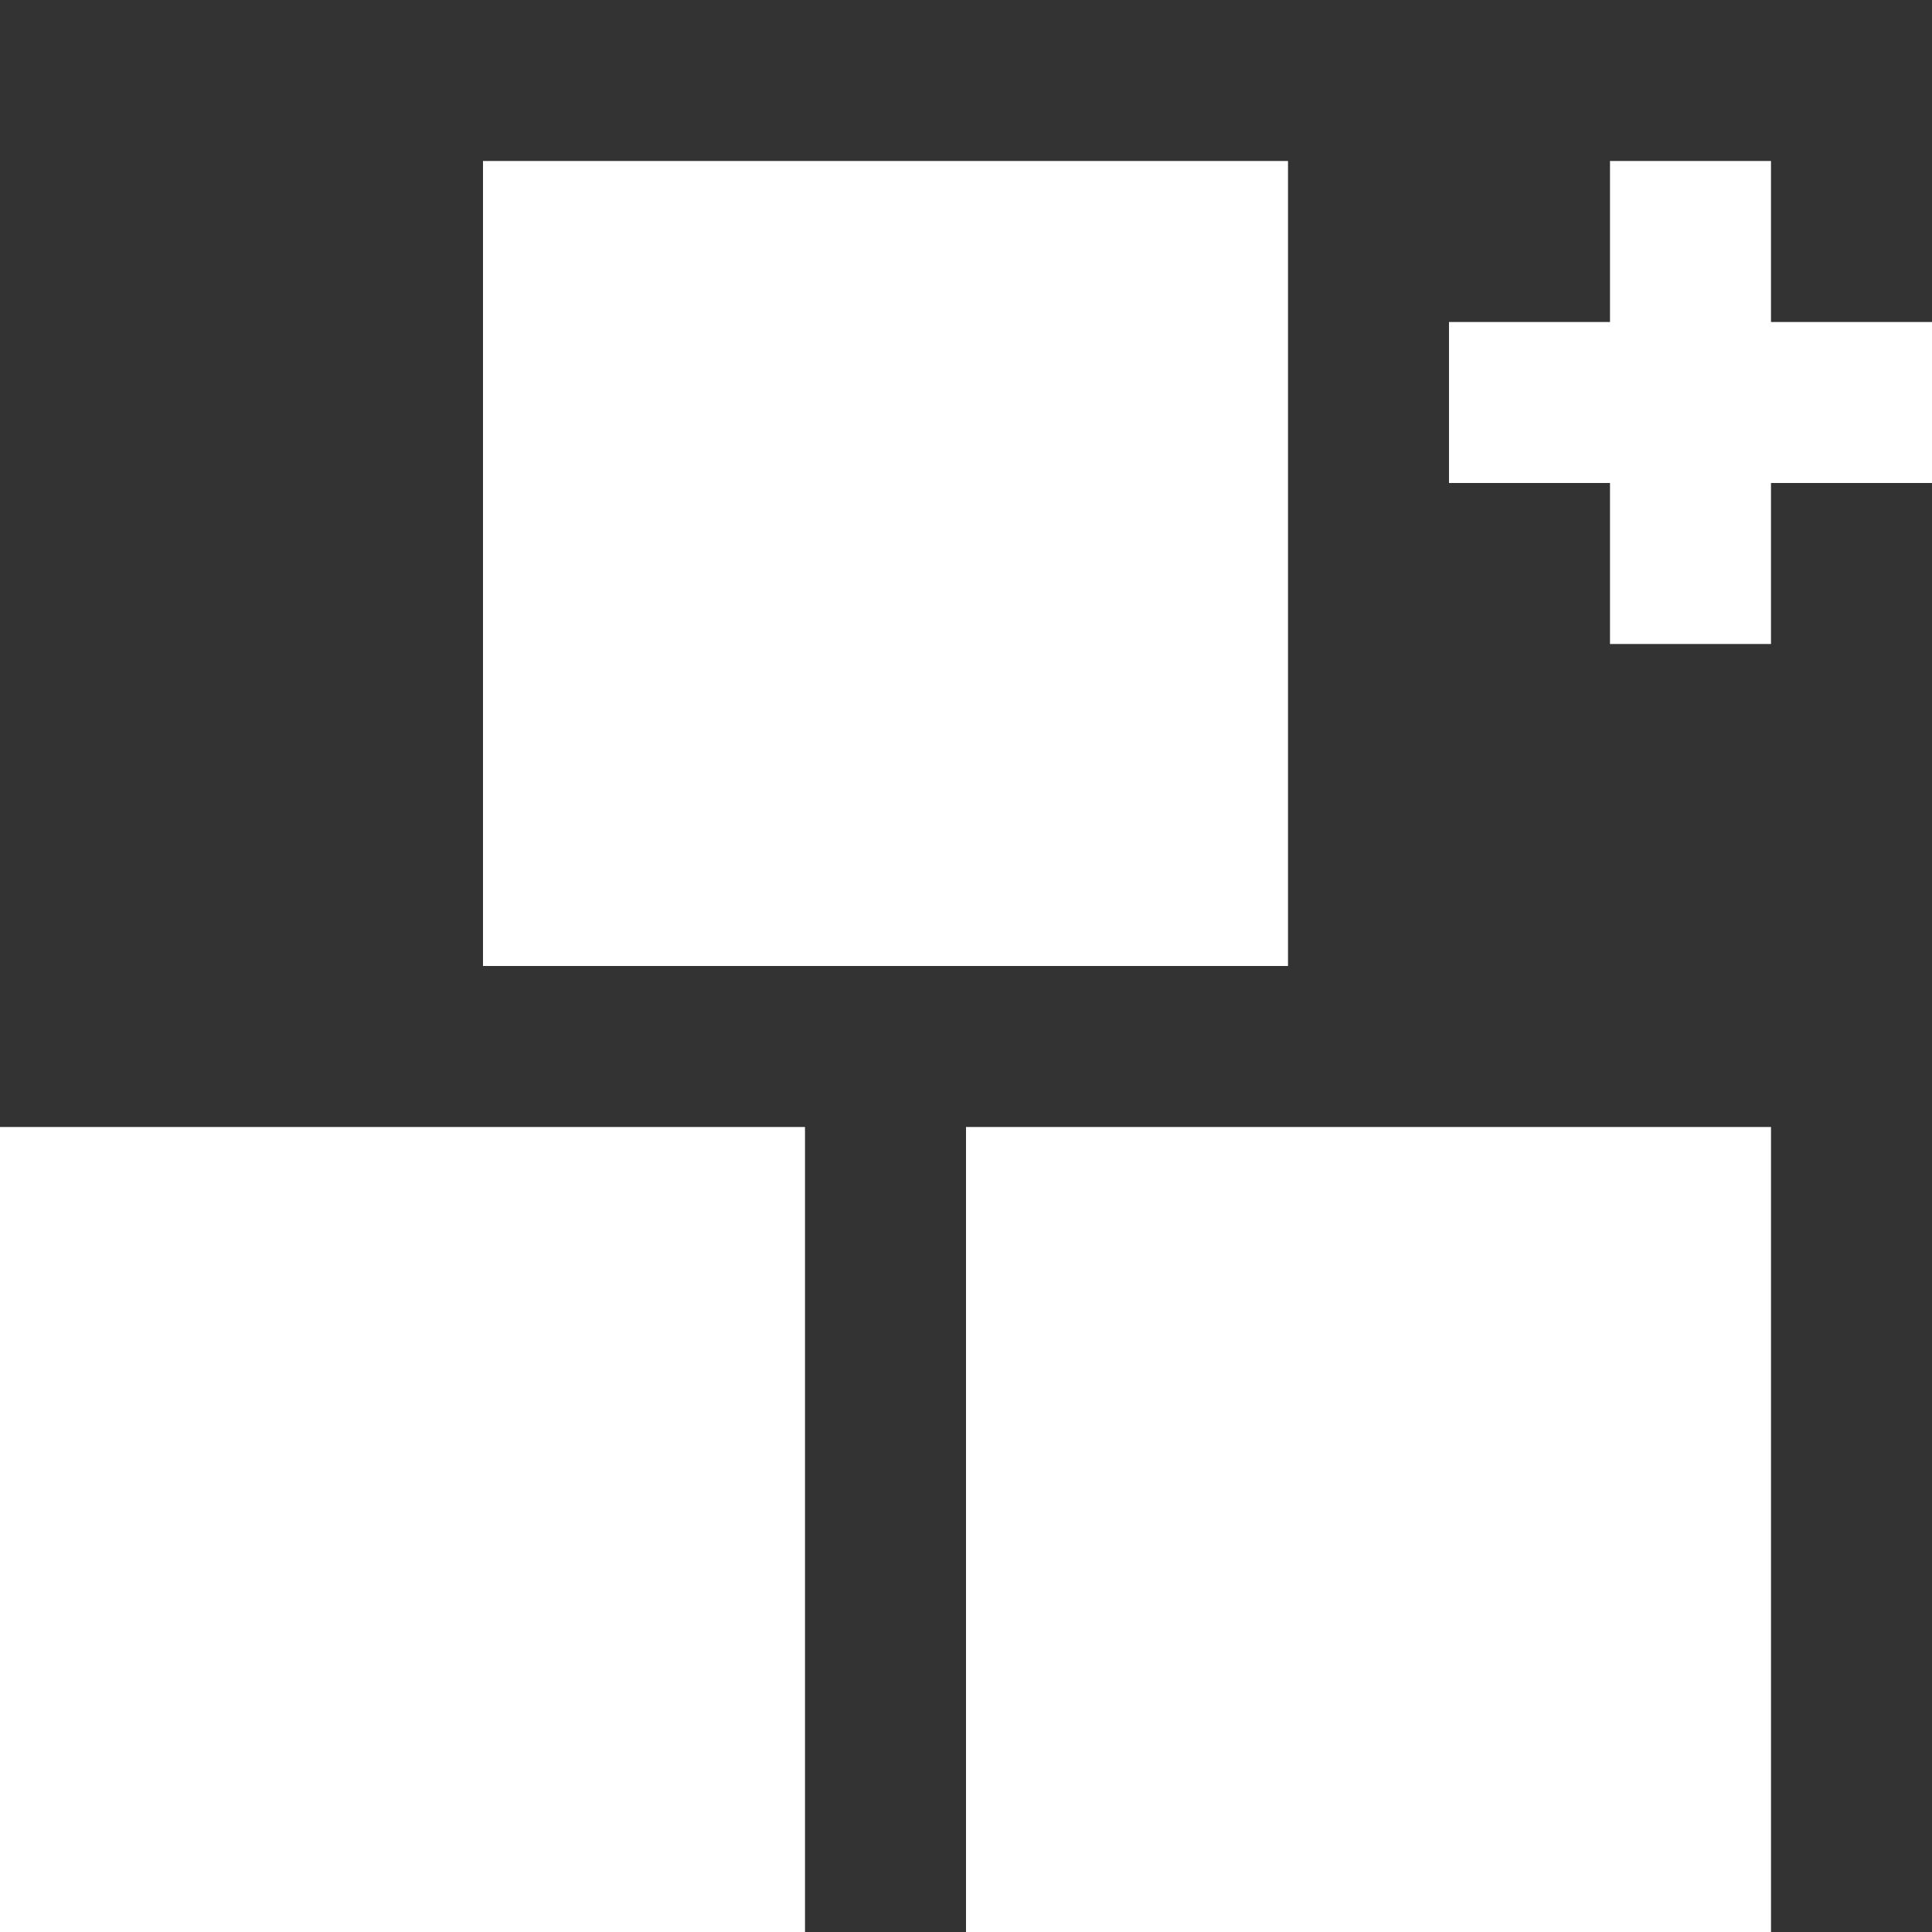 <?xml version="1.0" encoding="UTF-8" standalone="no"?>
<!-- Created with Inkscape (http://www.inkscape.org/) -->

<svg
   width="480"
   height="480"
   viewBox="0 0 127 127"
   version="1.1"
   id="svg5"
   xml:space="preserve"
   inkscape:version="1.2.1 (9c6d41e410, 2022-07-14)"
   sodipodi:docname="cargo plus.svg"
   inkscape:export-filename="20 Parsecs\images\cargo-plus.png"
   inkscape:export-xdpi="2.4000001"
   inkscape:export-ydpi="2.4000001"
   xmlns:inkscape="http://www.inkscape.org/namespaces/inkscape"
   xmlns:sodipodi="http://sodipodi.sourceforge.net/DTD/sodipodi-0.dtd"
   xmlns="http://www.w3.org/2000/svg"
   xmlns:svg="http://www.w3.org/2000/svg"><rect x="0" y="0" width="127" height="127" fill="#333333" stroke="none"/><sodipodi:namedview
     id="namedview7"
     pagecolor="#353535"
     bordercolor="#000000"
     borderopacity="0.25"
     inkscape:showpageshadow="2"
     inkscape:pageopacity="0"
     inkscape:pagecheckerboard="0"
     inkscape:deskcolor="#d1d1d1"
     inkscape:document-units="mm"
     showgrid="true"
     inkscape:zoom="0.74564394"
     inkscape:cx="-76.443993"
     inkscape:cy="359.42088"
     inkscape:window-width="1920"
     inkscape:window-height="1017"
     inkscape:window-x="-8"
     inkscape:window-y="-8"
     inkscape:window-maximized="1"
     inkscape:current-layer="layer1"><inkscape:grid
       type="xygrid"
       id="grid419"
       spacingx="5.292"
       spacingy="5.292"
       empspacing="2"
       originx="0"
       originy="0" /></sodipodi:namedview><defs
     id="defs2" /><g
     inkscape:label="Réteg 1"
     inkscape:groupmode="layer"
     id="layer1"><rect
       style="opacity:1;fill:#ffffff;fill-rule:evenodd;stroke:none;stroke-width:13.229;stroke-linecap:round;stroke-linejoin:round;stroke-dasharray:none;paint-order:markers fill stroke;stop-color:#000000"
       id="rect4396"
       width="52.917"
       height="52.917"
       x="-9.3823138e-07"
       y="74.083"
       ry="0" /><rect
       style="opacity:1;fill:#ffffff;fill-rule:evenodd;stroke:none;stroke-width:13.229;stroke-linecap:round;stroke-linejoin:round;stroke-dasharray:none;paint-order:markers fill stroke;stop-color:#000000"
       id="rect4398"
       width="52.917"
       height="52.917"
       x="63.5"
       y="74.083"
       ry="0" /><rect
       style="opacity:1;fill:#ffffff;fill-rule:evenodd;stroke:none;stroke-width:13.229;stroke-linecap:round;stroke-linejoin:round;stroke-dasharray:none;paint-order:markers fill stroke;stop-color:#000000"
       id="rect4400"
       width="52.917"
       height="52.917"
       x="31.75"
       y="10.583"
       ry="0" /><rect
       style="fill:#ffffff;fill-rule:evenodd;stroke-width:21.167;stroke-linecap:round;stroke-linejoin:round;paint-order:markers fill stroke;stop-color:#000000"
       id="rect304"
       width="31.75"
       height="10.583"
       x="95.25"
       y="21.167" /><rect
       style="fill:#ffffff;fill-rule:evenodd;stroke-width:21.167;stroke-linecap:round;stroke-linejoin:round;paint-order:markers fill stroke;stop-color:#000000"
       id="rect306"
       width="10.583"
       height="31.75"
       x="105.833"
       y="10.583" /></g></svg>
